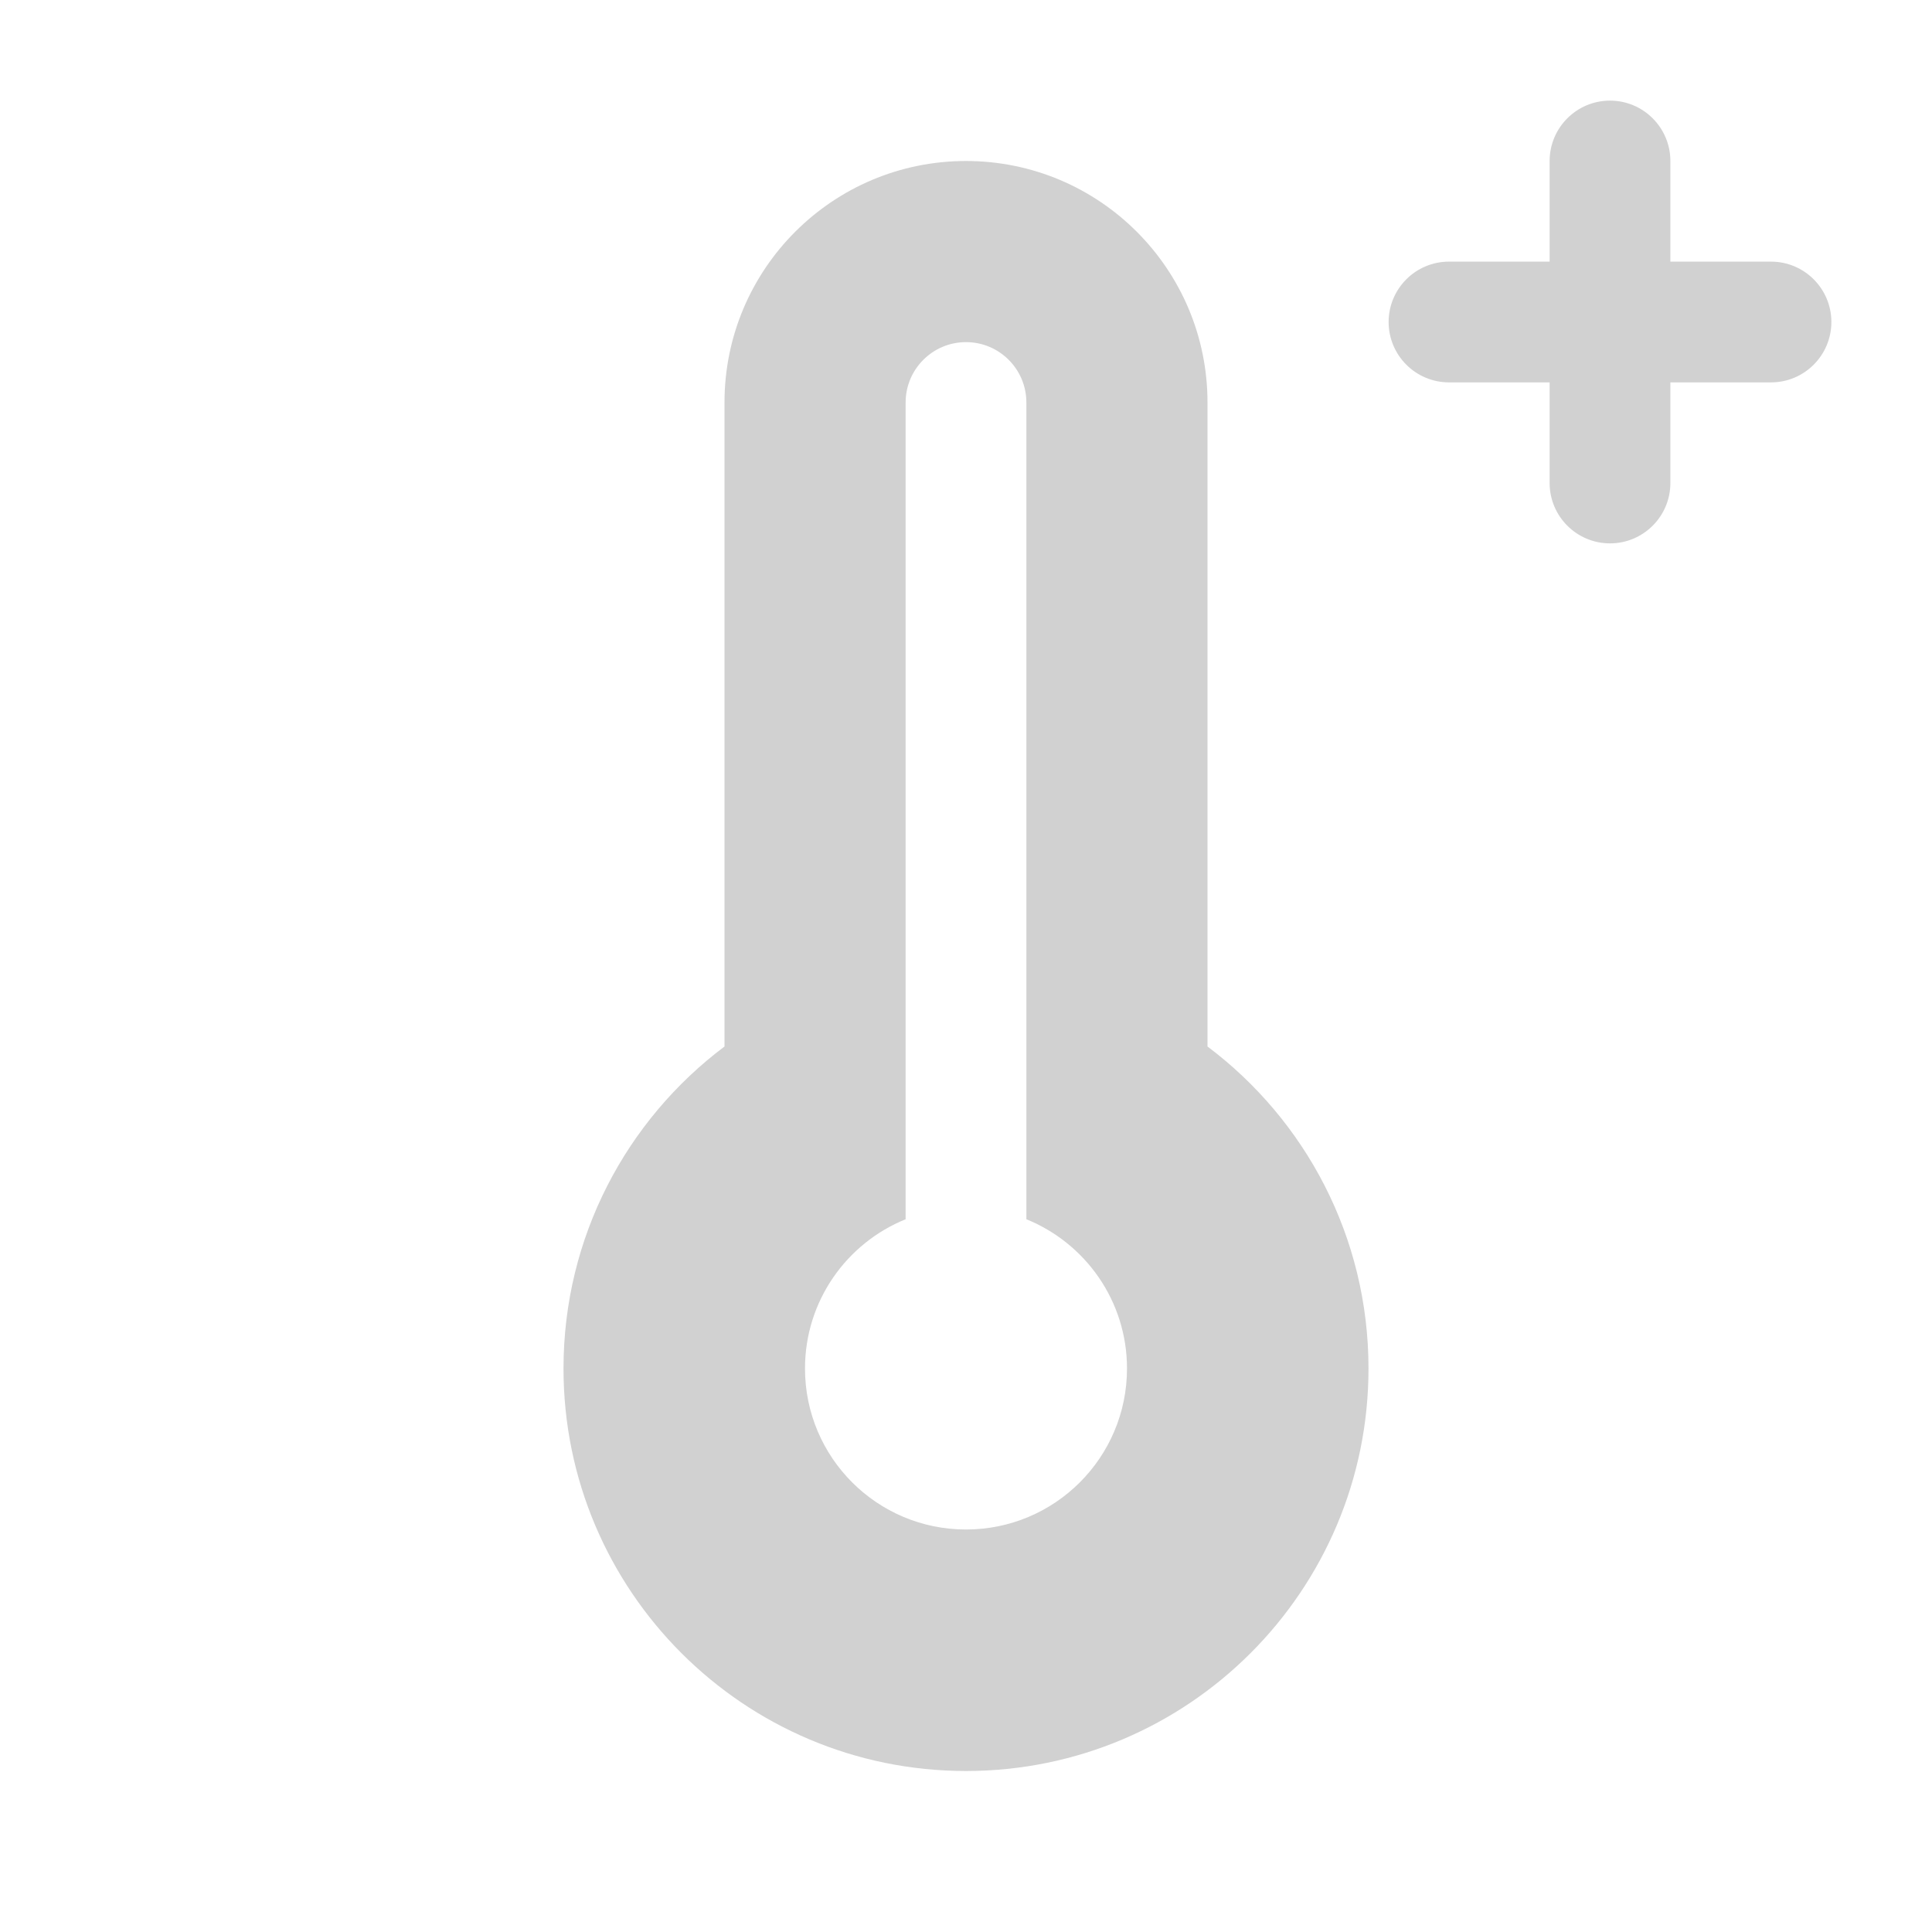 <svg width="24" height="24" viewBox="0 0 24 24" fill="none" xmlns="http://www.w3.org/2000/svg">
<path d="M12 2C13.657 2 15 3.343 15 5V13C16.214 13.912 17 15.364 17 17C17 19.761 14.761 22 12 22C9.239 22 7 19.761 7 17C7 15.364 7.786 13.912 9 13V5C9 3.343 10.343 2 12 2ZM12 4.25C11.586 4.25 11.25 4.586 11.25 5V15.146C10.517 15.443 10 16.161 10 17C10 18.105 10.895 19 12 19C13.105 19 14 18.105 14 17C14 16.161 13.483 15.443 12.75 15.146V5C12.75 4.586 12.414 4.25 12 4.25ZM20 1.25C20.414 1.25 20.75 1.586 20.75 2V3.25H22C22.414 3.25 22.75 3.586 22.75 4C22.75 4.414 22.414 4.75 22 4.75H20.75V6C20.75 6.414 20.414 6.75 20 6.75C19.586 6.75 19.25 6.414 19.25 6V4.75H18C17.586 4.75 17.25 4.414 17.25 4C17.25 3.586 17.586 3.25 18 3.25H19.25V2C19.25 1.586 19.586 1.25 20 1.25Z" fill="#D1D1D1"/>
</svg>
